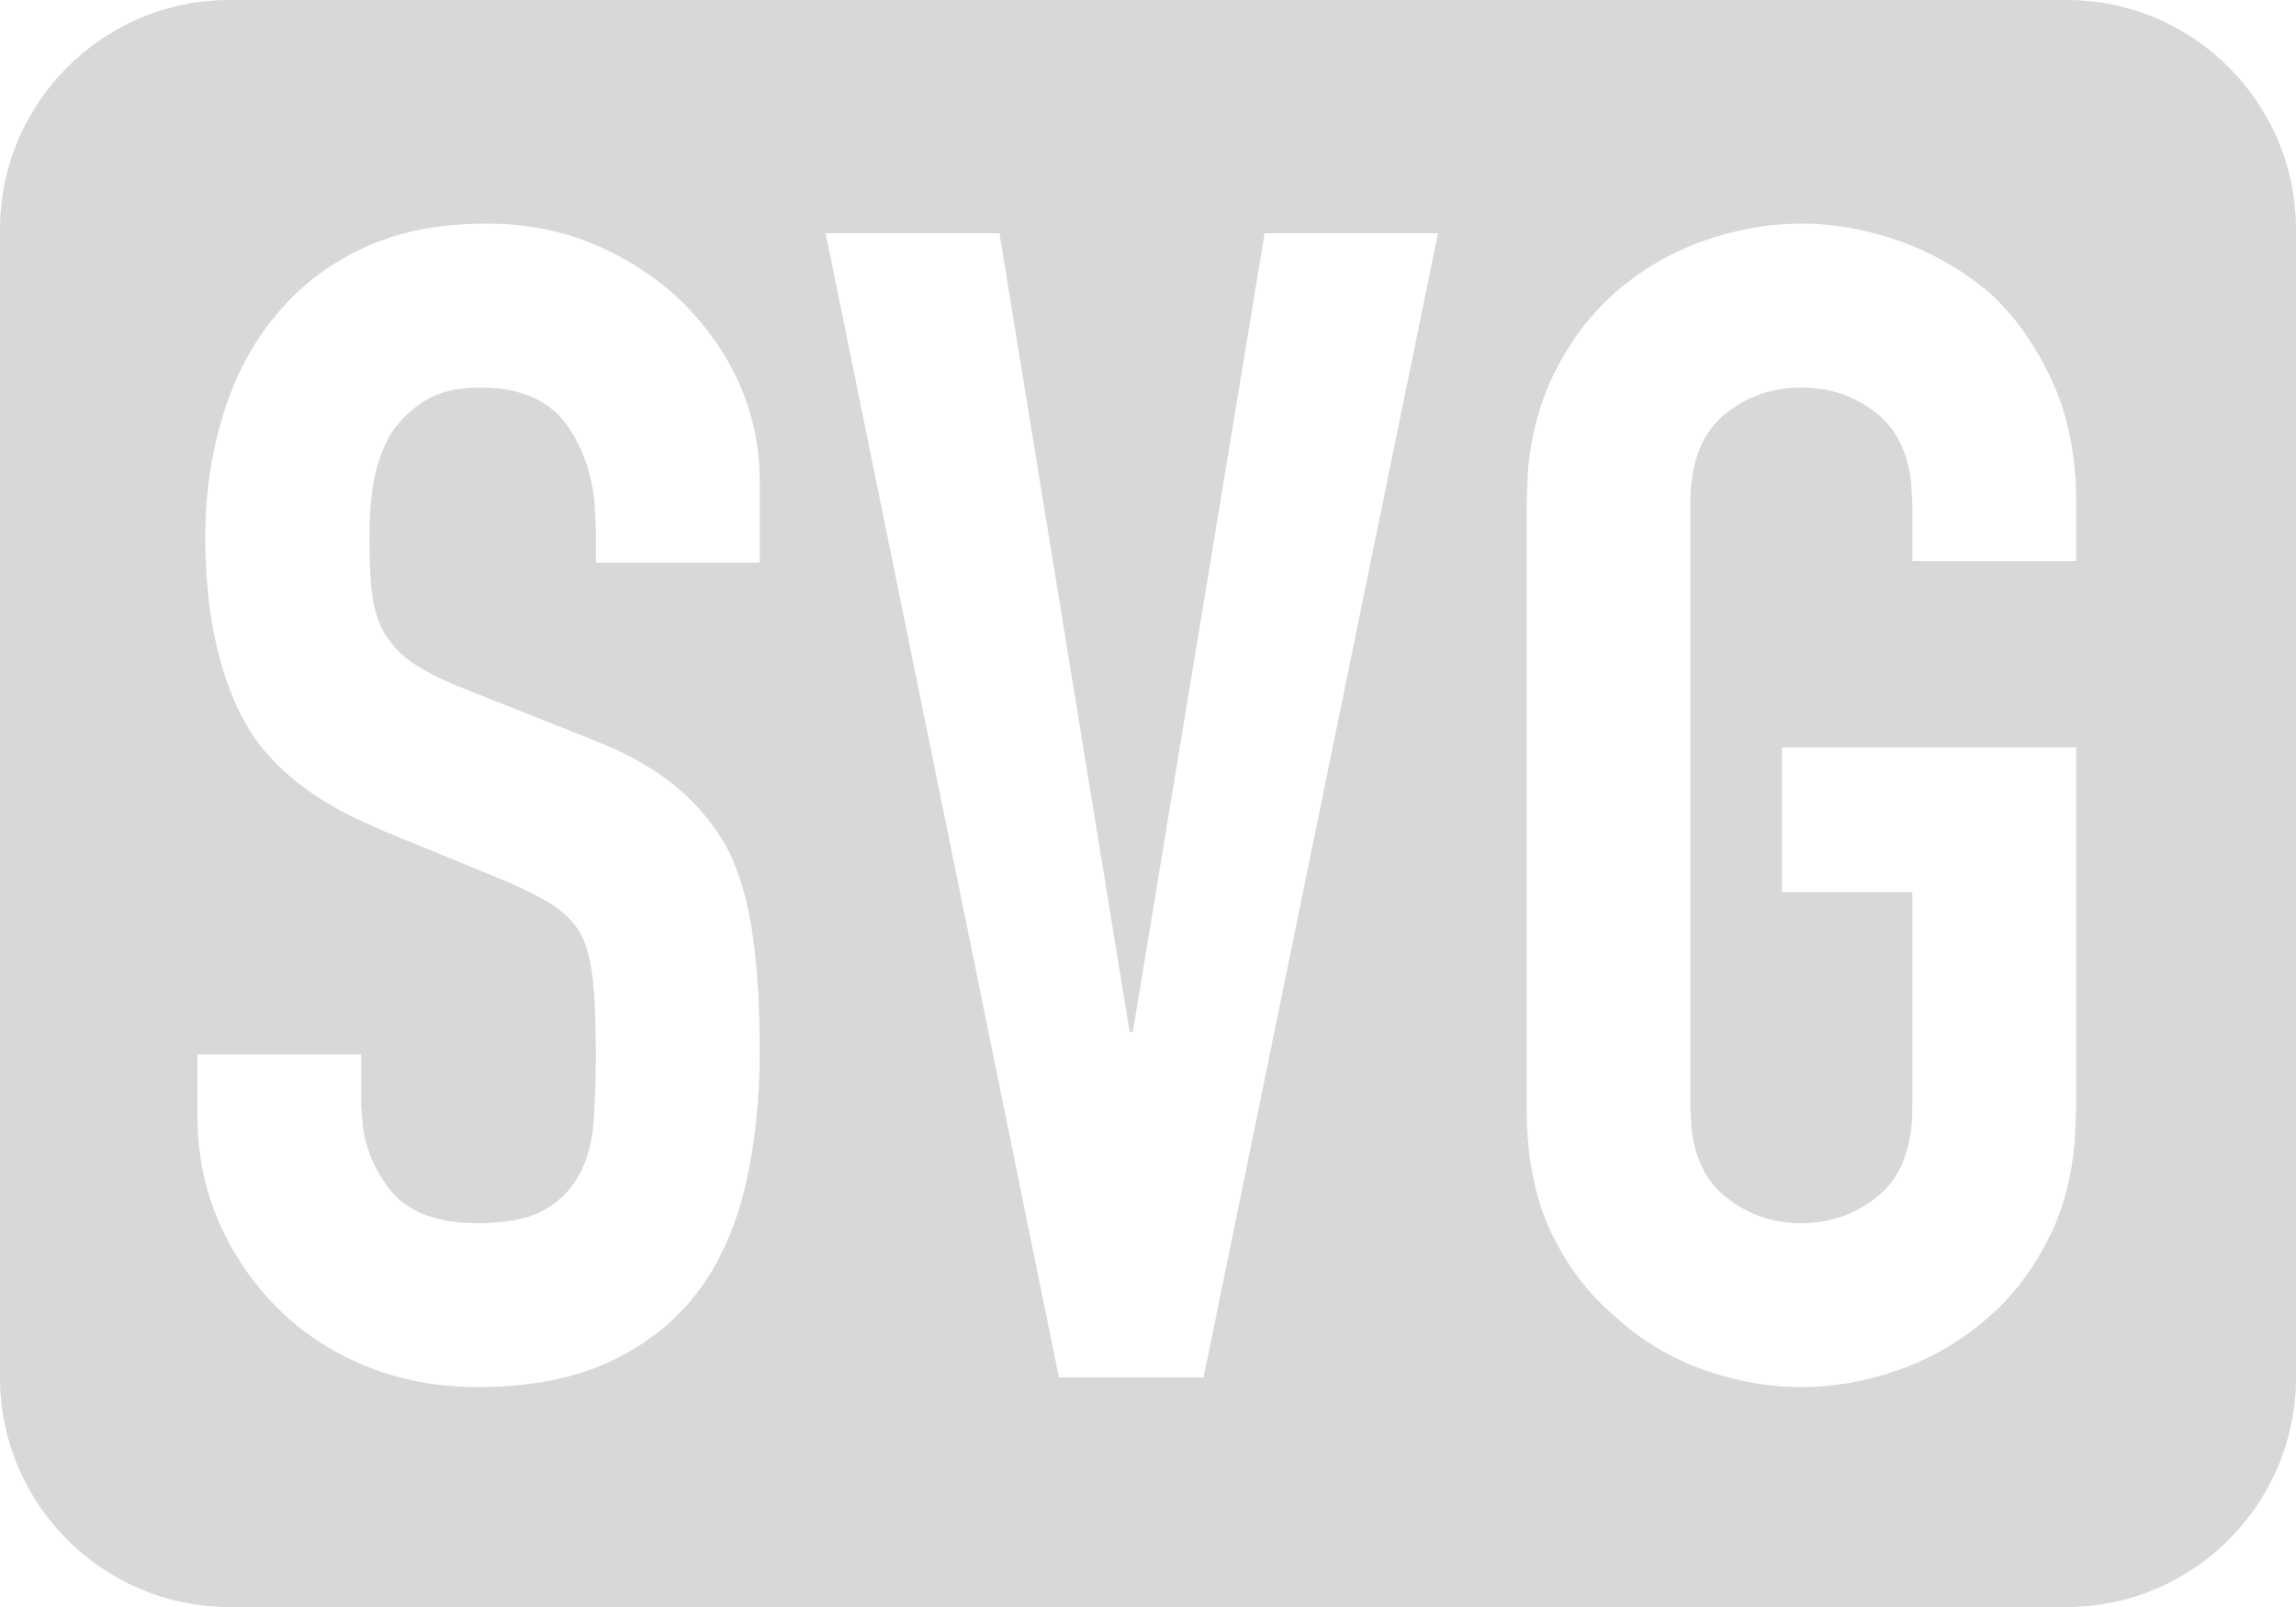 <svg xmlns="http://www.w3.org/2000/svg" width="10" height="7" viewBox="0 0 10 7">
  <path fill="#D8D8D8" d="M9,0 C9.552,-1.01453063e-16 10,0.448 10,1 L10,6 C10,6.552 9.552,7 9,7 L1,7 C0.448,7 6.76353751e-17,6.552 0,6 L0,1 C-6.76353751e-17,0.448 0.448,1.01453063e-16 1,0 L9,0 Z M2.119,0.974 C1.909,0.974 1.729,1.01 1.577,1.083 C1.425,1.155 1.3,1.252 1.202,1.373 C1.1,1.494 1.023,1.639 0.972,1.807 C0.92,1.975 0.894,2.152 0.894,2.339 C0.894,2.652 0.947,2.912 1.052,3.119 C1.139,3.293 1.297,3.437 1.526,3.554 L1.671,3.62 L2.183,3.83 C2.271,3.867 2.342,3.902 2.396,3.935 C2.45,3.968 2.493,4.01 2.526,4.061 C2.554,4.112 2.572,4.18 2.582,4.264 C2.591,4.348 2.595,4.455 2.595,4.586 C2.595,4.698 2.592,4.8 2.585,4.891 C2.578,4.981 2.556,5.06 2.518,5.125 C2.481,5.19 2.429,5.24 2.361,5.276 C2.293,5.311 2.199,5.328 2.078,5.328 C1.895,5.328 1.766,5.276 1.689,5.17 C1.631,5.092 1.595,5.006 1.581,4.913 L1.573,4.817 L1.573,4.593 L0.86,4.593 L0.86,4.859 C0.86,5.027 0.891,5.182 0.954,5.324 C1.017,5.467 1.102,5.592 1.21,5.699 C1.317,5.806 1.445,5.89 1.595,5.951 C1.744,6.012 1.905,6.042 2.078,6.042 C2.306,6.042 2.5,6.005 2.659,5.93 C2.817,5.855 2.946,5.753 3.043,5.622 C3.137,5.496 3.204,5.343 3.247,5.163 C3.288,4.984 3.309,4.789 3.309,4.579 C3.309,4.397 3.3,4.235 3.281,4.093 C3.263,3.95 3.228,3.823 3.176,3.711 C3.12,3.604 3.043,3.509 2.946,3.428 C2.872,3.366 2.781,3.311 2.674,3.261 L2.561,3.214 L2.014,2.997 C1.921,2.96 1.848,2.922 1.794,2.885 C1.74,2.848 1.7,2.803 1.671,2.752 C1.643,2.701 1.626,2.642 1.619,2.577 C1.612,2.512 1.609,2.43 1.609,2.332 C1.609,2.248 1.615,2.167 1.629,2.091 C1.643,2.014 1.669,1.945 1.706,1.884 C1.744,1.828 1.793,1.781 1.853,1.744 C1.914,1.707 1.994,1.688 2.091,1.688 C2.273,1.688 2.403,1.748 2.48,1.867 C2.538,1.956 2.574,2.057 2.588,2.172 L2.595,2.29 L2.595,2.451 L3.309,2.451 L3.309,2.101 C3.309,1.812 3.202,1.555 2.987,1.331 C2.88,1.224 2.753,1.137 2.606,1.072 C2.459,1.007 2.297,0.974 2.119,0.974 Z M7.846,0.974 C7.701,0.974 7.557,1 7.415,1.051 C7.273,1.102 7.146,1.177 7.034,1.275 C6.917,1.378 6.824,1.506 6.753,1.66 C6.701,1.776 6.668,1.904 6.655,2.046 L6.649,2.192 L6.649,4.824 C6.649,5.034 6.684,5.214 6.753,5.363 C6.824,5.512 6.917,5.636 7.034,5.734 C7.146,5.837 7.273,5.914 7.415,5.965 C7.557,6.016 7.701,6.042 7.846,6.042 C7.99,6.042 8.134,6.016 8.276,5.965 C8.418,5.914 8.548,5.837 8.665,5.734 C8.777,5.636 8.867,5.512 8.938,5.363 C8.99,5.251 9.023,5.122 9.036,4.976 L9.043,4.824 L9.043,3.256 L7.761,3.256 L7.761,3.886 L8.329,3.886 L8.329,4.824 C8.329,4.997 8.281,5.124 8.185,5.205 C8.089,5.287 7.976,5.328 7.846,5.328 C7.715,5.328 7.602,5.287 7.506,5.205 C7.429,5.14 7.384,5.046 7.368,4.922 L7.362,4.824 L7.362,2.192 C7.362,2.019 7.41,1.892 7.506,1.81 C7.602,1.729 7.715,1.688 7.846,1.688 C7.976,1.688 8.089,1.729 8.185,1.81 C8.262,1.876 8.307,1.97 8.323,2.094 L8.329,2.192 L8.329,2.444 L9.043,2.444 L9.043,2.192 C9.043,1.991 9.008,1.814 8.938,1.66 C8.867,1.506 8.777,1.378 8.665,1.275 C8.548,1.177 8.418,1.102 8.276,1.051 C8.134,1 7.99,0.974 7.846,0.974 Z M4.353,1.016 L3.596,1.016 L4.612,6 L5.242,6 L6.263,1.016 L5.508,1.016 L4.934,4.495 L4.92,4.495 L4.353,1.016 Z"/>
</svg>
